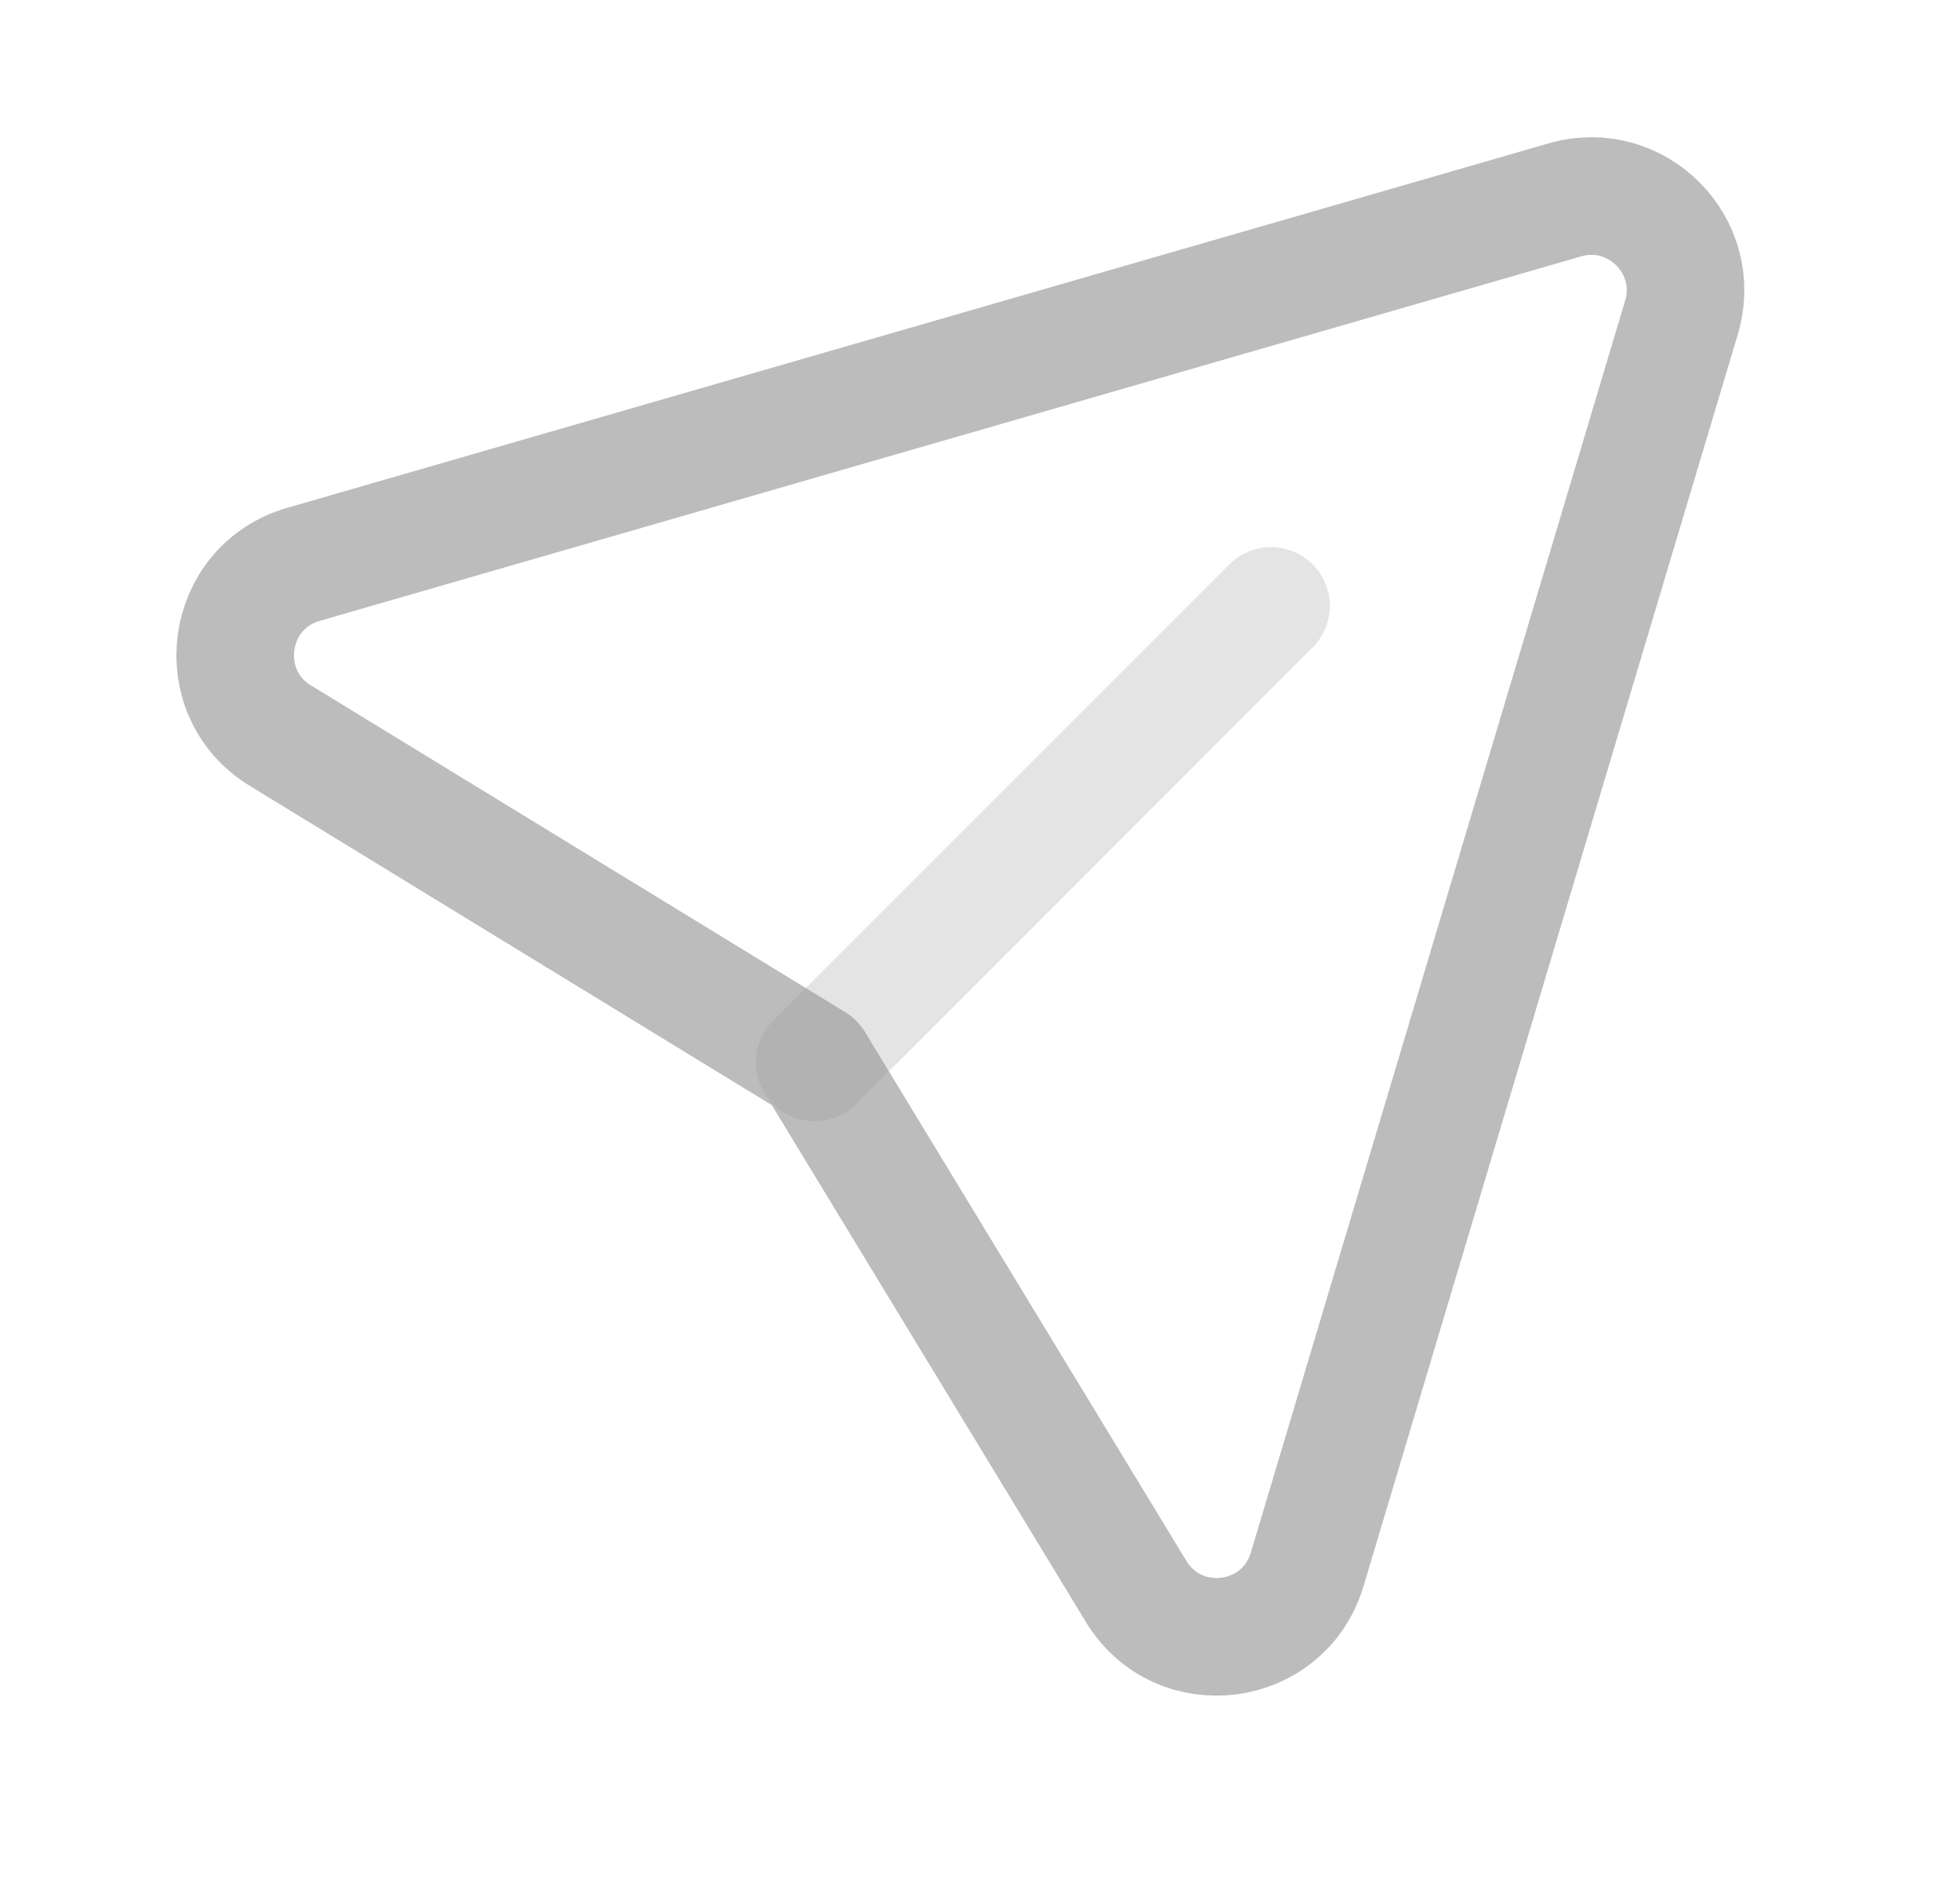 <svg width="25" height="24" viewBox="0 0 25 24" fill="none" xmlns="http://www.w3.org/2000/svg">
<path opacity="0.4" d="M16.212 7.727L10.391 13.548" stroke="#959595" stroke-opacity="0.63" stroke-width="1.5" stroke-linecap="round" stroke-linejoin="round"/>
<path fill-rule="evenodd" clip-rule="evenodd" d="M10.391 13.548L3.576 9.381C2.683 8.835 2.864 7.488 3.87 7.197L19.96 2.549C20.875 2.284 21.721 3.138 21.447 4.05L16.673 20.014C16.374 21.014 15.033 21.186 14.491 20.294L10.391 13.548Z" stroke="#959595" stroke-opacity="0.63" stroke-width="1.5" stroke-linecap="round" stroke-linejoin="round"/>
</svg>
